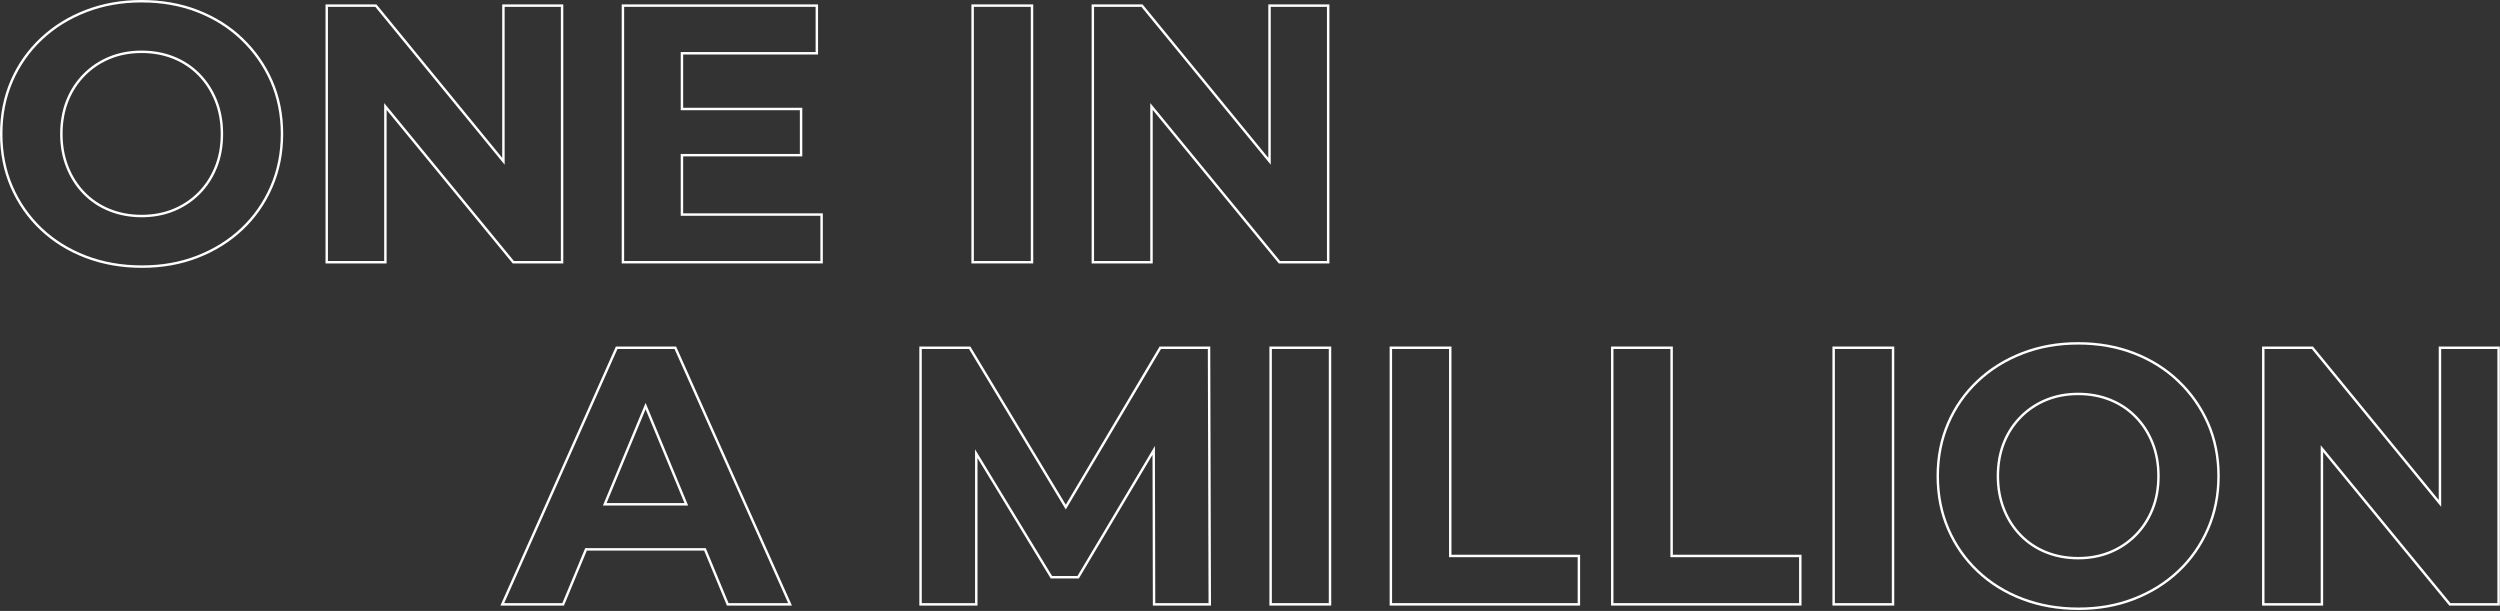 <svg width="1023" height="250" viewBox="0 0 1023 250" fill="none" xmlns="http://www.w3.org/2000/svg">
<rect x="0" y="0" width="1023" height="250" fill="#333333" stroke="none"/>
<g clip-path="url(#clip0_994_530)">
<path d="M98.98 15.95C93.83 11.05 87.78 7.25 80.83 4.55C73.88 1.85 66.25 0.5 57.95 0.5C49.65 0.5 42.15 1.85 35.15 4.55C28.15 7.25 22.05 11.05 16.85 15.95C11.65 20.85 7.62 26.6 4.77 33.2C1.92 39.8 0.5 47 0.5 54.8C0.5 62.6 1.92 69.8 4.77 76.4C7.62 83 11.62 88.75 16.77 93.65C21.92 98.55 28.02 102.35 35.07 105.05C42.12 107.75 49.79 109.1 58.1 109.1C66.41 109.1 73.87 107.75 80.82 105.05C87.77 102.35 93.82 98.58 98.97 93.72C104.12 88.87 108.14 83.12 111.04 76.47C113.94 69.82 115.39 62.59 115.39 54.8C115.39 47.01 113.94 39.68 111.04 33.13C108.14 26.58 104.11 20.86 98.97 15.96L98.98 15.95ZM88.33 68.45C86.68 72.55 84.36 76.1 81.36 79.1C78.36 82.1 74.88 84.4 70.93 86C66.98 87.6 62.65 88.4 57.95 88.4C53.25 88.4 48.9 87.6 44.9 86C40.9 84.4 37.42 82.1 34.48 79.1C31.53 76.1 29.23 72.53 27.58 68.38C25.93 64.23 25.11 59.71 25.11 54.8C25.11 49.89 25.93 45.25 27.58 41.15C29.23 37.05 31.56 33.5 34.56 30.5C37.56 27.5 41.03 25.2 44.99 23.6C48.94 22 53.26 21.2 57.96 21.2C62.66 21.2 67.01 22 71.01 23.6C75.01 25.2 78.48 27.5 81.43 30.5C84.38 33.5 86.68 37.05 88.33 41.15C89.98 45.25 90.81 49.8 90.81 54.8C90.81 59.8 89.99 64.35 88.33 68.45V68.45Z" stroke="white"/>
<path d="M210.05 107.3H230V2.3H206V66L153.8 2.3H133.7V107.3H157.7V43.57L210.05 107.3Z" stroke="white"/>
<path d="M279.05 63.5H327.8V44.6H279.05V21.8H334.25V2.3H254.9V107.3H336.2V87.8H279.05V63.5Z" stroke="white"/>
<path d="M422.3 2.3H398V107.3H422.3V2.3Z" stroke="white"/>
<path d="M471.19 43.57L523.54 107.3H543.49V2.3H519.49V66L467.29 2.3H447.19V107.3H471.19V43.57Z" stroke="white"/>
<path d="M252.34 142.3L205.54 247.3H230.44L239.8 224.8H288.47L297.79 247.3H323.29L276.34 142.3H252.34V142.3ZM247.47 206.35L264.18 166.16L280.83 206.35H247.47V206.35Z" stroke="white"/>
<path d="M474.79 142.3L436.12 207.5L396.79 142.3H376.69V247.3H399.49V185.64L430.24 236.2H441.19L472.1 184.28L472.24 247.3H495.04L494.74 142.3H474.79Z" stroke="white"/>
<path d="M544.24 142.3H519.94V247.3H544.24V142.3Z" stroke="white"/>
<path d="M593.44 142.3H569.14V247.3H646.08V227.5H593.44V142.3Z" stroke="white"/>
<path d="M684.031 142.3H659.73V247.3H736.68V227.5H684.031V142.3Z" stroke="white"/>
<path d="M774.63 142.3H750.33V247.3H774.63V142.3Z" stroke="white"/>
<path d="M891.41 155.95C886.26 151.05 880.21 147.25 873.26 144.55C866.31 141.85 858.68 140.5 850.38 140.5C842.08 140.5 834.58 141.85 827.58 144.55C820.58 147.25 814.48 151.05 809.28 155.95C804.08 160.85 800.05 166.6 797.2 173.2C794.35 179.8 792.93 187 792.93 194.8C792.93 202.6 794.35 209.8 797.2 216.4C800.05 223 804.05 228.75 809.2 233.65C814.35 238.55 820.45 242.35 827.5 245.05C834.55 247.75 842.22 249.1 850.53 249.1C858.84 249.1 866.3 247.75 873.25 245.05C880.2 242.35 886.25 238.58 891.4 233.72C896.55 228.87 900.57 223.12 903.47 216.47C906.37 209.82 907.82 202.59 907.82 194.8C907.82 187.01 906.37 179.68 903.47 173.13C900.57 166.58 896.54 160.86 891.4 155.96L891.41 155.95ZM880.76 208.45C879.11 212.55 876.79 216.1 873.79 219.1C870.79 222.1 867.31 224.4 863.36 226C859.41 227.6 855.08 228.4 850.38 228.4C845.68 228.4 841.33 227.6 837.33 226C833.33 224.4 829.85 222.1 826.91 219.1C823.96 216.1 821.66 212.53 820.01 208.38C818.36 204.23 817.54 199.71 817.54 194.8C817.54 189.89 818.36 185.25 820.01 181.15C821.66 177.05 823.99 173.5 826.99 170.5C829.99 167.5 833.46 165.2 837.42 163.6C841.37 162 845.69 161.2 850.39 161.2C855.09 161.2 859.44 162 863.44 163.6C867.44 165.2 870.91 167.5 873.86 170.5C876.81 173.5 879.11 177.05 880.76 181.15C882.41 185.25 883.24 189.8 883.24 194.8C883.24 199.8 882.42 204.35 880.76 208.45Z" stroke="white"/>
<path d="M998.43 142.3V206L946.23 142.3H926.13V247.3H950.13V183.57L1002.48 247.3H1022.43V142.3H998.43Z" stroke="white"/>
</g>
<defs>
<clipPath id="clip0_994_530">
<rect width="1022.93" height="249.6" fill="white"/>
</clipPath>
</defs>
</svg>
